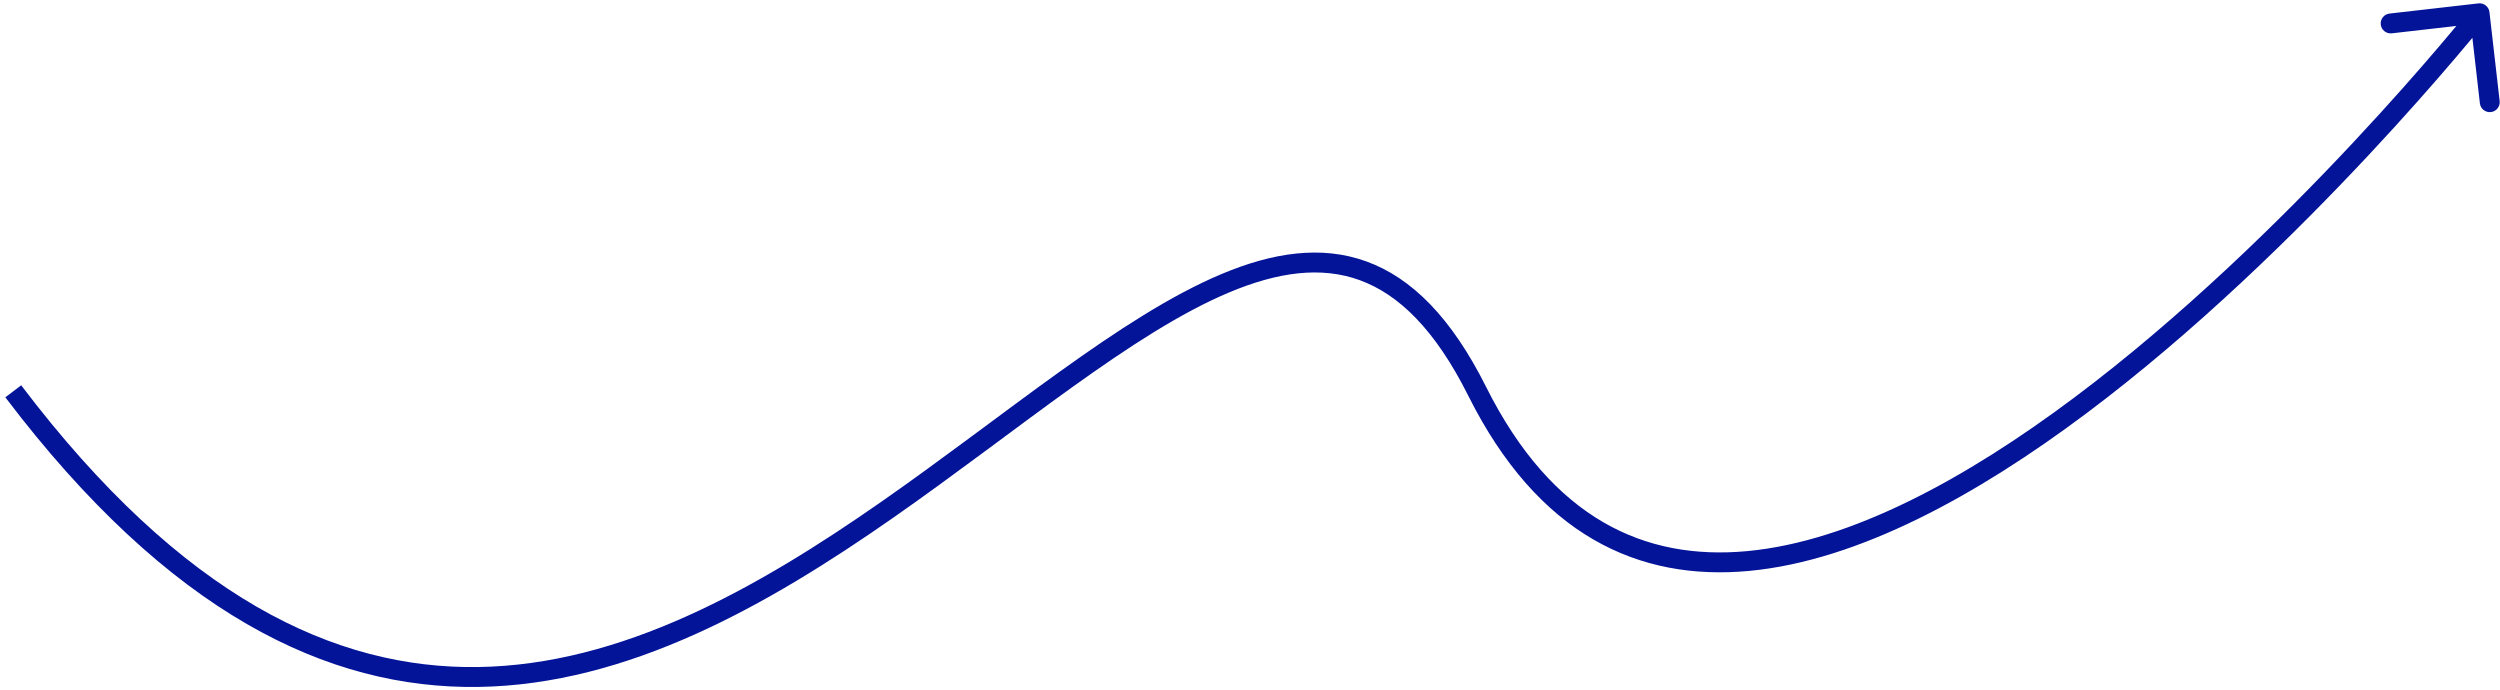 <svg width="377" height="104" viewBox="0 0 377 104" fill="none" xmlns="http://www.w3.org/2000/svg">
<path d="M222.759 59.009L221.418 59.68L222.759 59.009ZM373.75 0.51C374.574 0.415 375.317 1.006 375.411 1.829L376.948 15.242C377.042 16.065 376.451 16.808 375.628 16.902C374.805 16.997 374.061 16.406 373.967 15.583L372.602 3.661L360.68 5.026C359.857 5.121 359.113 4.53 359.019 3.707C358.924 2.884 359.515 2.14 360.338 2.046L373.75 0.51ZM3.195 58.103C27.527 90.201 50.619 100.904 72.093 100.589C93.704 100.272 114.075 88.808 132.959 75.628C142.433 69.016 151.317 62.135 159.919 55.966C168.442 49.854 176.578 44.527 184.221 41.32C191.87 38.11 199.223 36.94 206.065 39.427C212.907 41.914 218.896 47.933 224.101 58.338L221.418 59.68C216.397 49.641 210.883 44.37 205.04 42.246C199.198 40.123 192.684 41.022 185.382 44.086C178.073 47.153 170.172 52.305 161.668 58.404C153.244 64.444 144.112 71.503 134.676 78.088C115.742 91.302 94.722 103.257 72.137 103.589C49.415 103.922 25.508 92.504 0.805 59.915L3.195 58.103ZM224.101 58.338C229.115 68.363 235.131 74.889 241.752 78.741C248.366 82.589 255.704 83.839 263.493 83.107C279.155 81.636 296.495 72.166 312.779 59.97C329.019 47.806 344.013 33.084 354.958 21.383C360.428 15.536 364.879 10.452 367.961 6.831C369.502 5.021 370.701 3.577 371.513 2.587C371.919 2.092 372.229 1.711 372.436 1.454C372.54 1.325 372.618 1.228 372.67 1.163C372.696 1.13 372.716 1.106 372.728 1.09C372.735 1.082 372.739 1.076 372.743 1.072C372.744 1.07 372.745 1.069 372.746 1.068C372.747 1.067 372.747 1.067 373.921 2C375.096 2.933 375.095 2.934 375.094 2.935C375.093 2.936 375.092 2.938 375.09 2.94C375.086 2.945 375.081 2.952 375.074 2.96C375.06 2.978 375.039 3.004 375.012 3.038C374.958 3.105 374.877 3.206 374.771 3.337C374.559 3.601 374.244 3.988 373.833 4.49C373.01 5.493 371.799 6.951 370.246 8.776C367.138 12.426 362.656 17.545 357.149 23.432C346.143 35.197 331.015 50.06 314.577 62.371C298.184 74.649 280.289 84.542 263.774 86.094C255.474 86.873 247.488 85.549 240.243 81.334C233.006 77.124 226.629 70.098 221.418 59.68L224.101 58.338Z" fill="#041499"/>
</svg>

